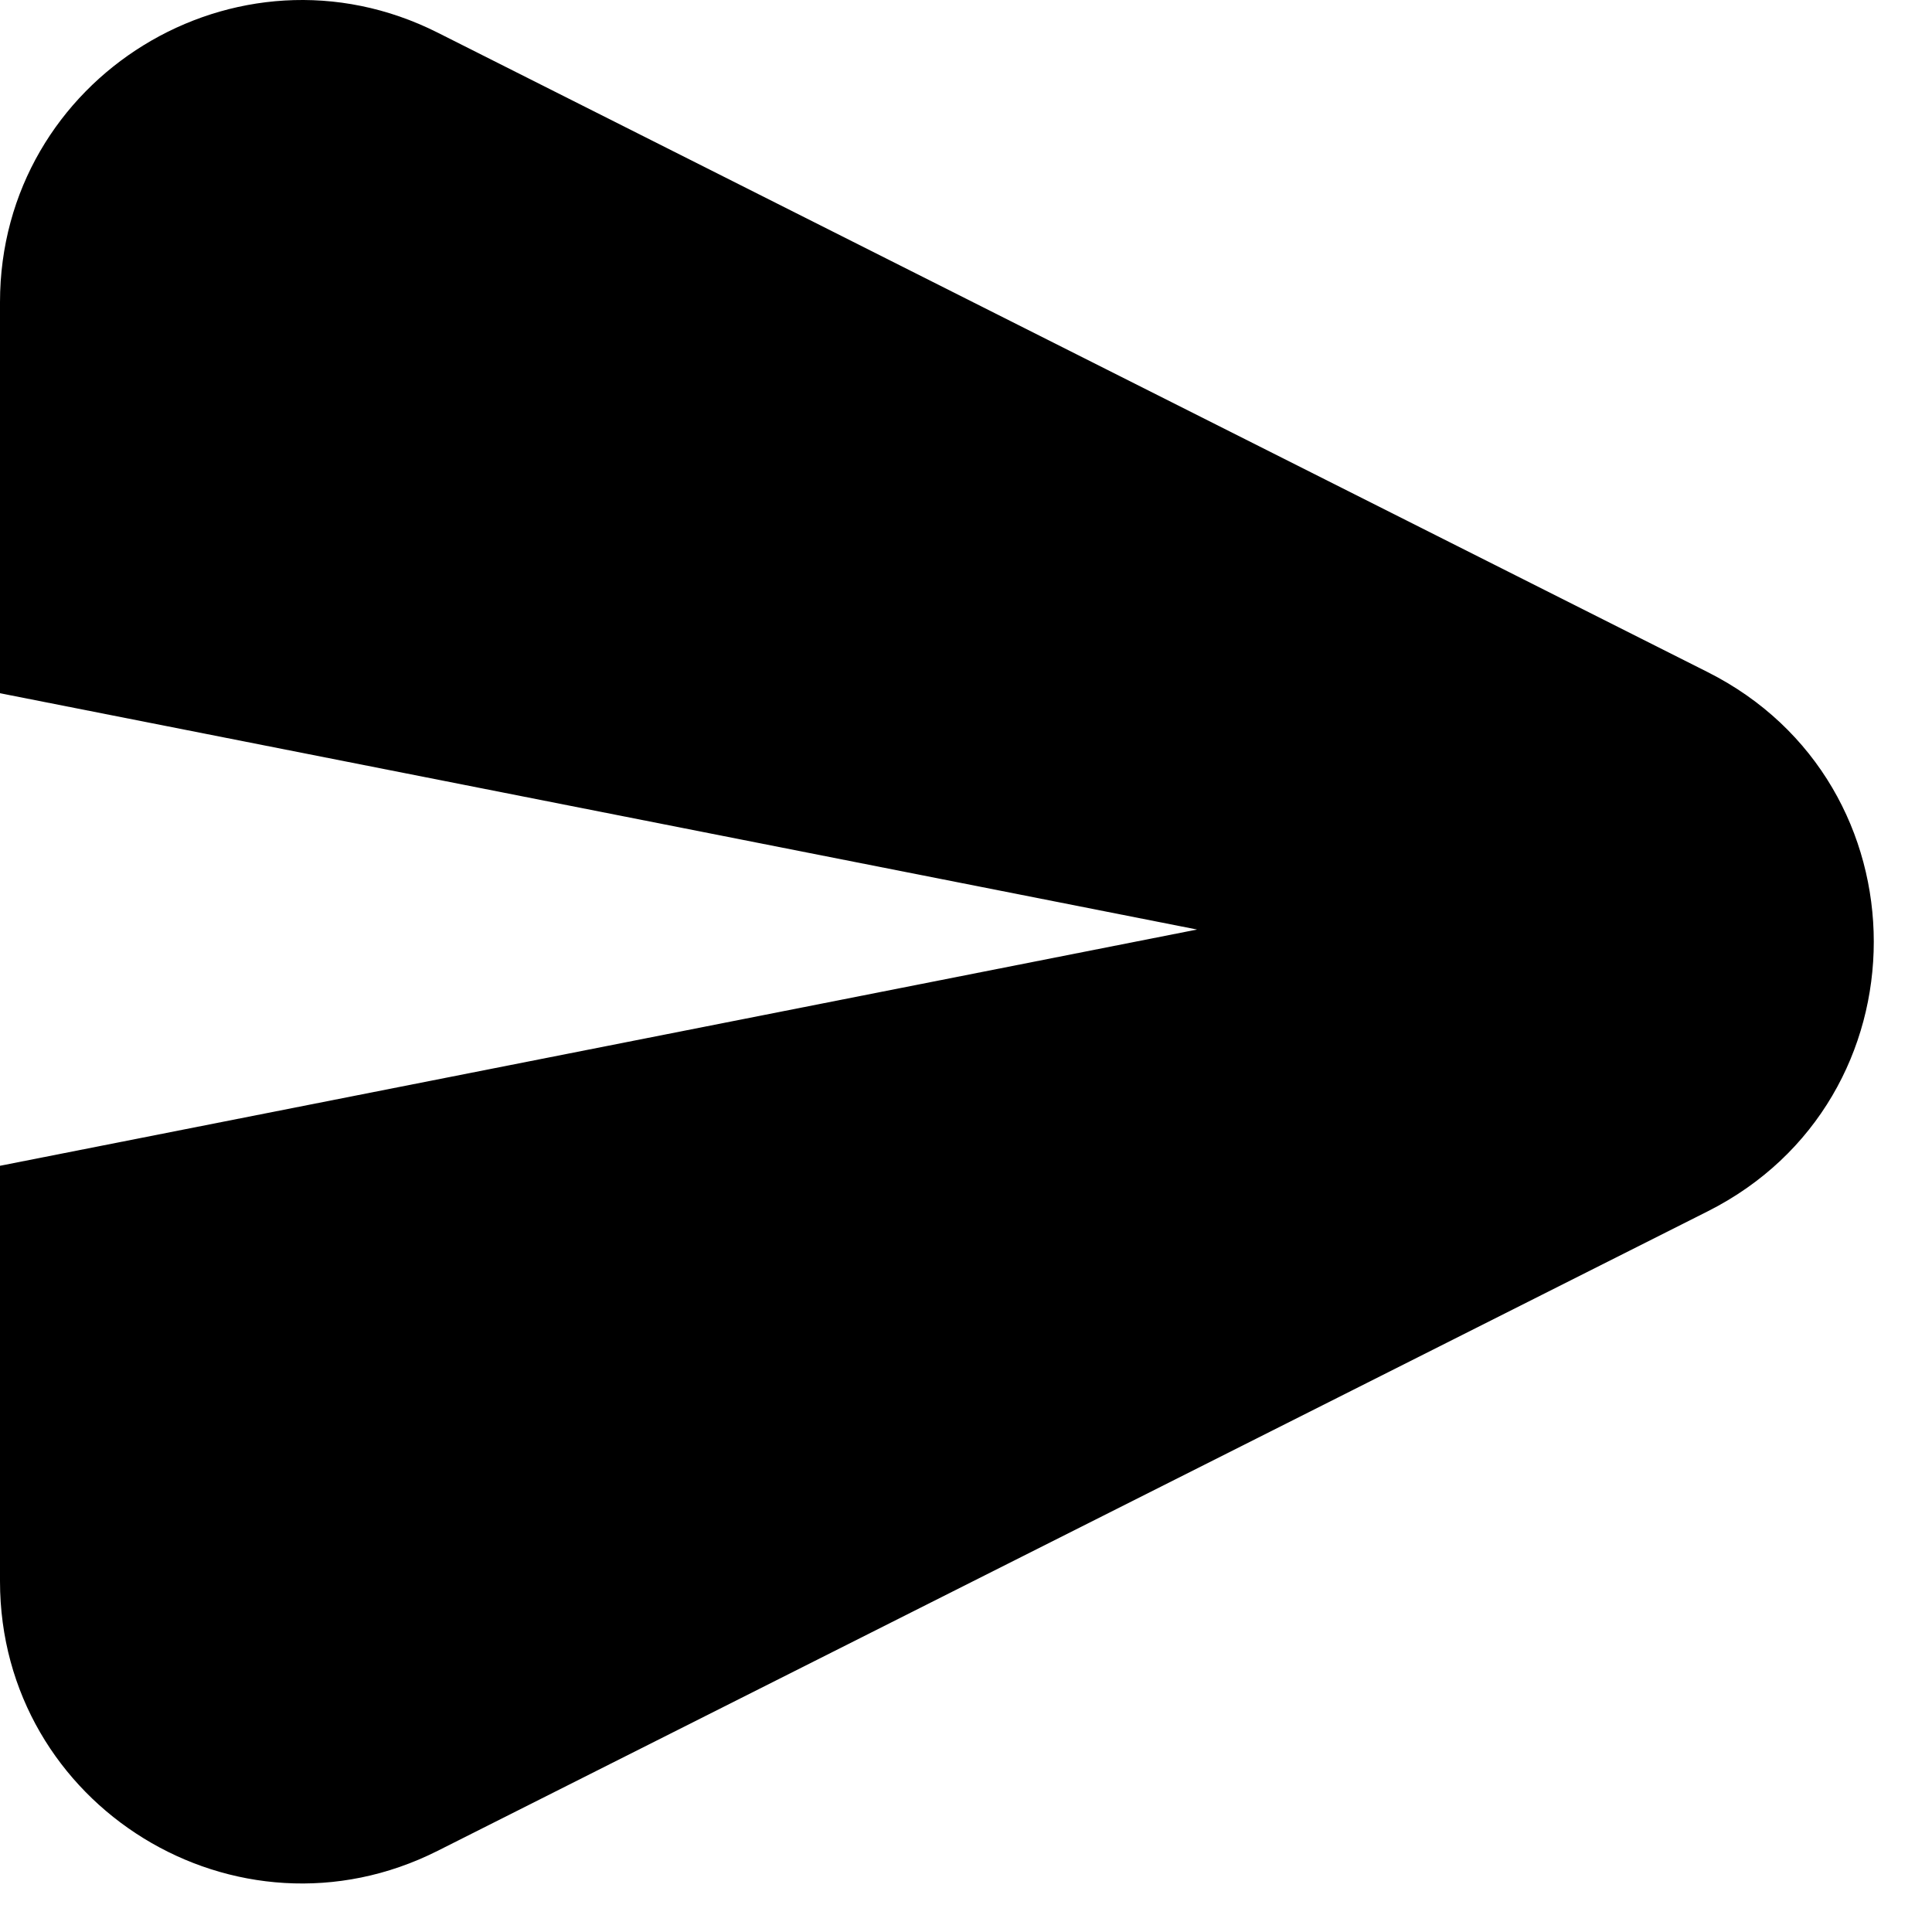 <svg width="32" height="32" viewBox="0 0 32 32" fill="none" xmlns="http://www.w3.org/2000/svg">
<path fill-rule="evenodd" clip-rule="evenodd" d="M0 5.006C0 1.284 3.923 -1.133 7.248 0.54L28.284 11.132C31.953 12.979 31.953 18.217 28.284 20.064L7.248 30.656C3.923 32.33 0 29.913 0 26.19V19.309L19.827 15.396L0 11.482V5.006Z" fill="black"/>
</svg>
